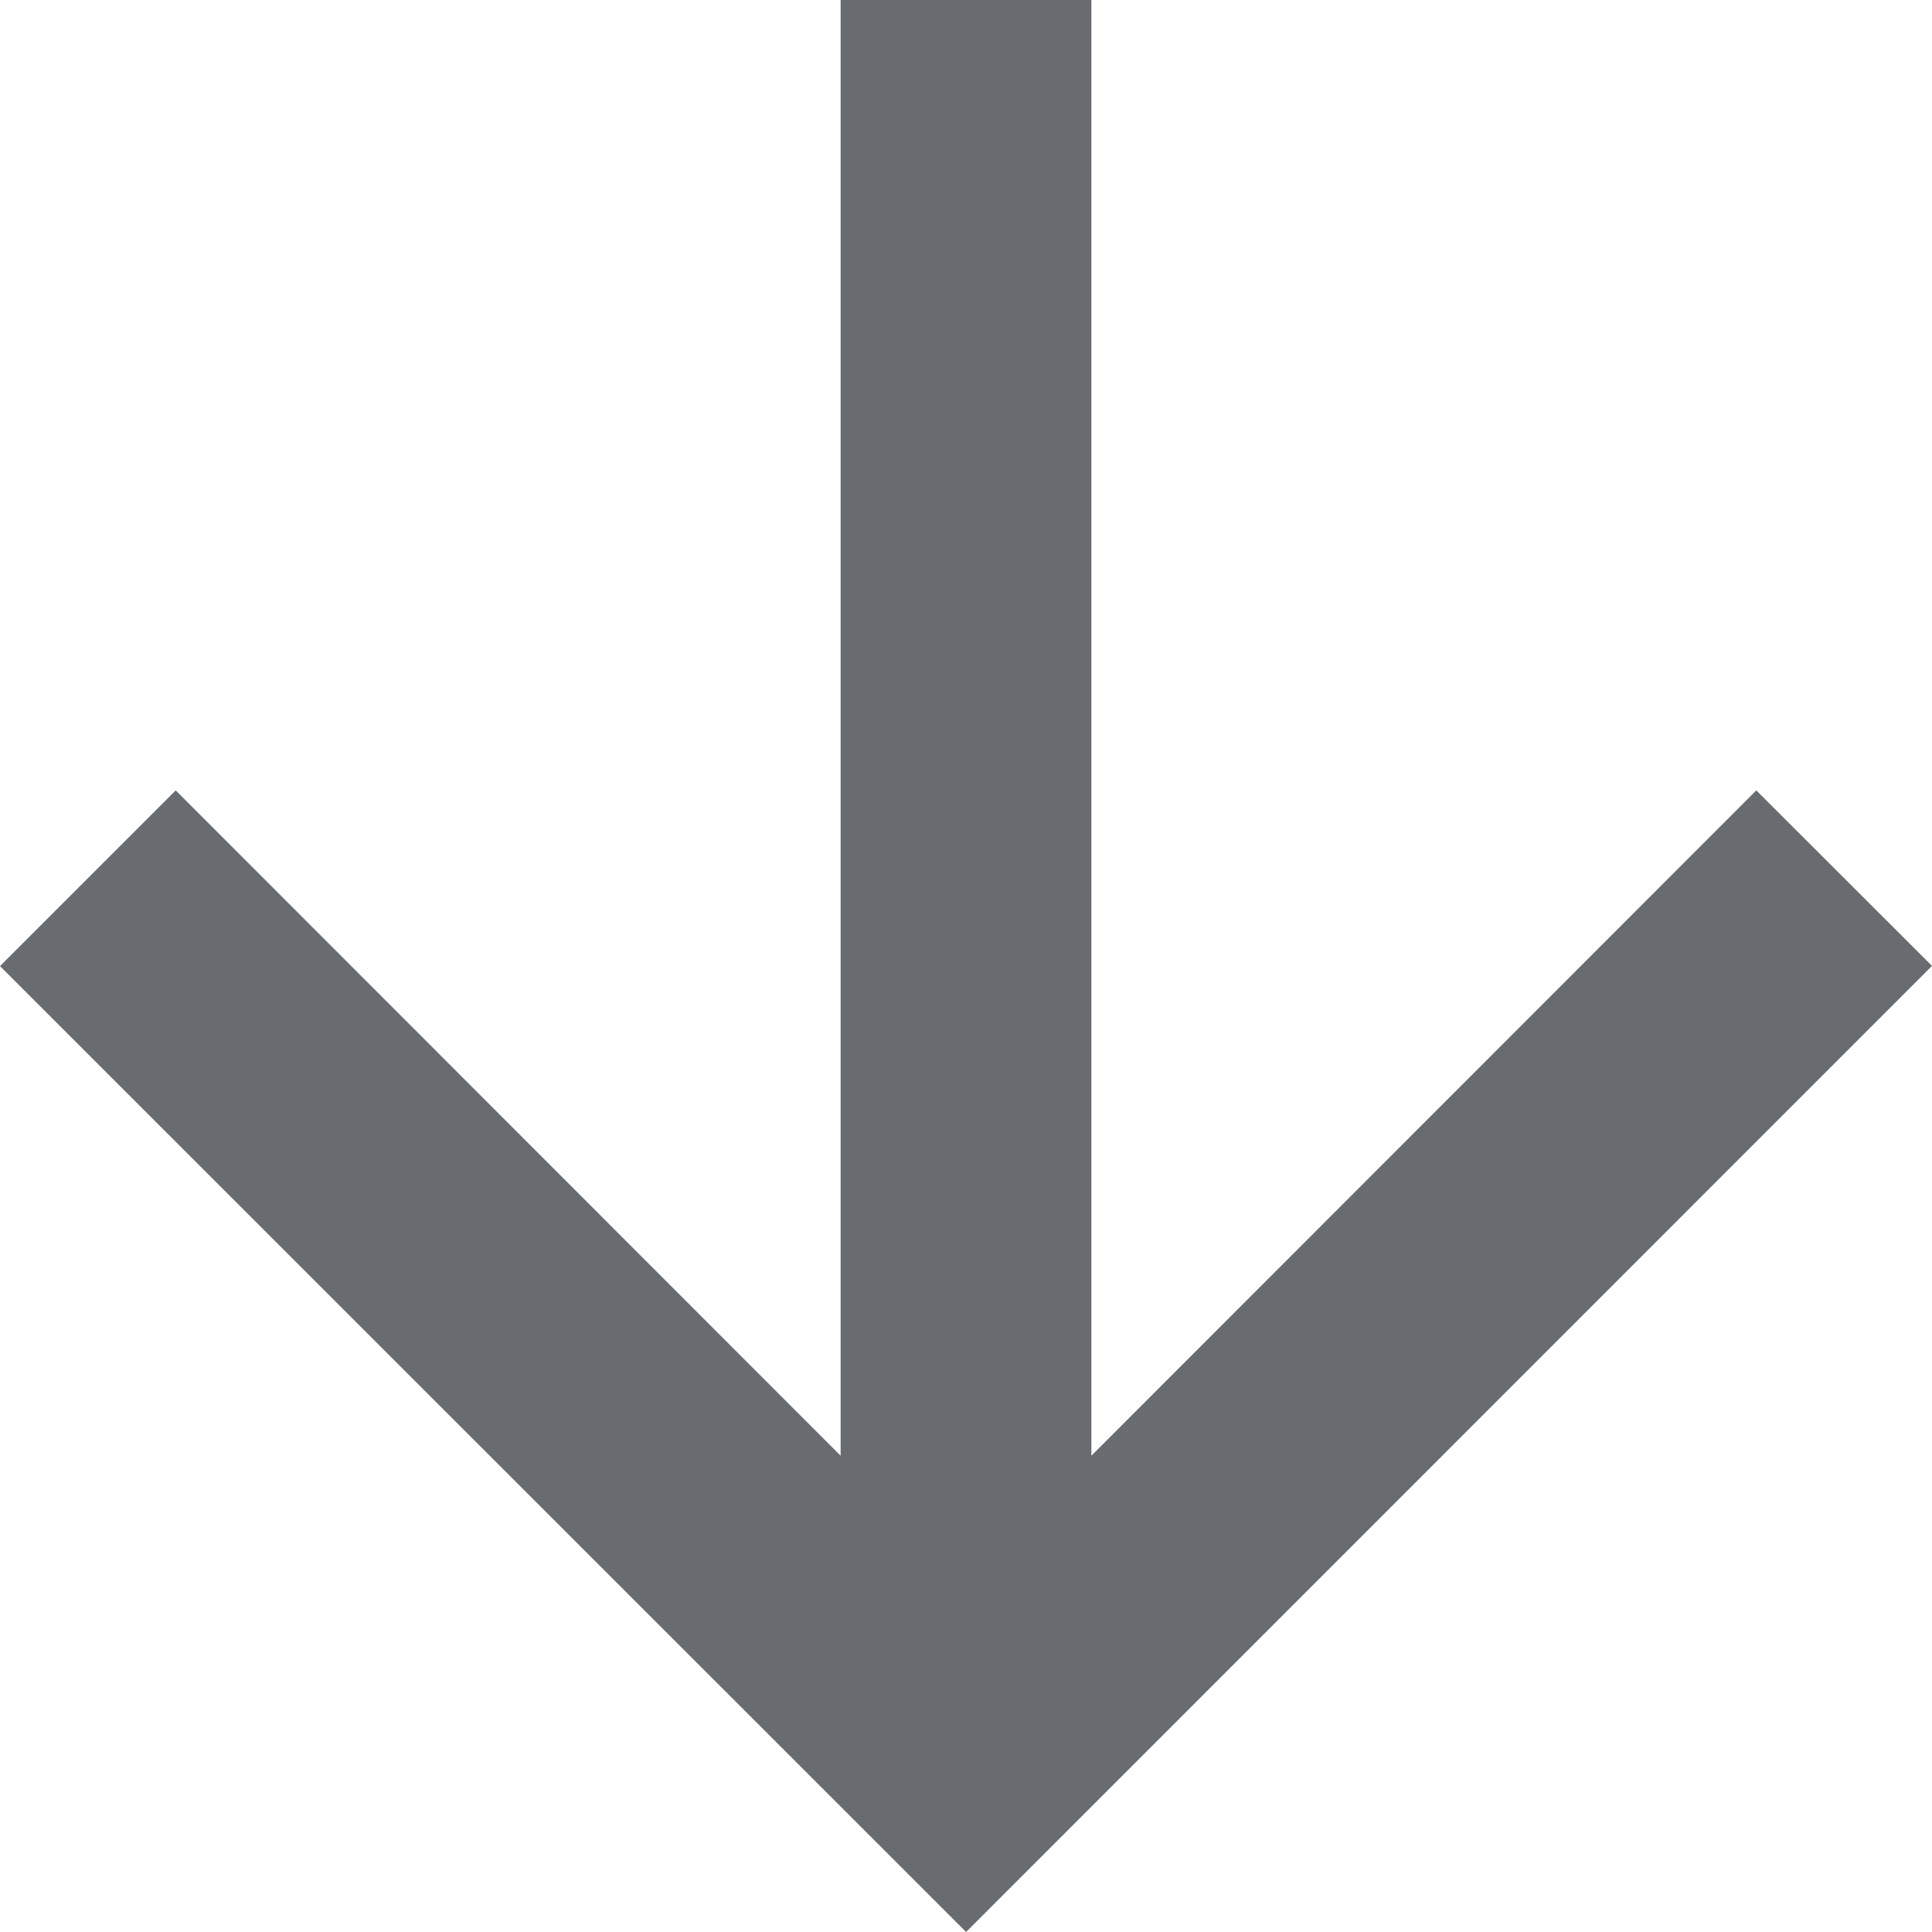 <svg xmlns="http://www.w3.org/2000/svg" width="9.423" height="9.423" viewBox="0 0 9.423 9.423">
  <path id="패스_10" data-name="패스 10" d="M4.711,0,3.855.857,7.1,4.1H0V5.323H7.1L3.855,8.566l.857.857L9.423,4.711Z" transform="translate(9.423) rotate(90)" fill="#686c71"/>
</svg>
